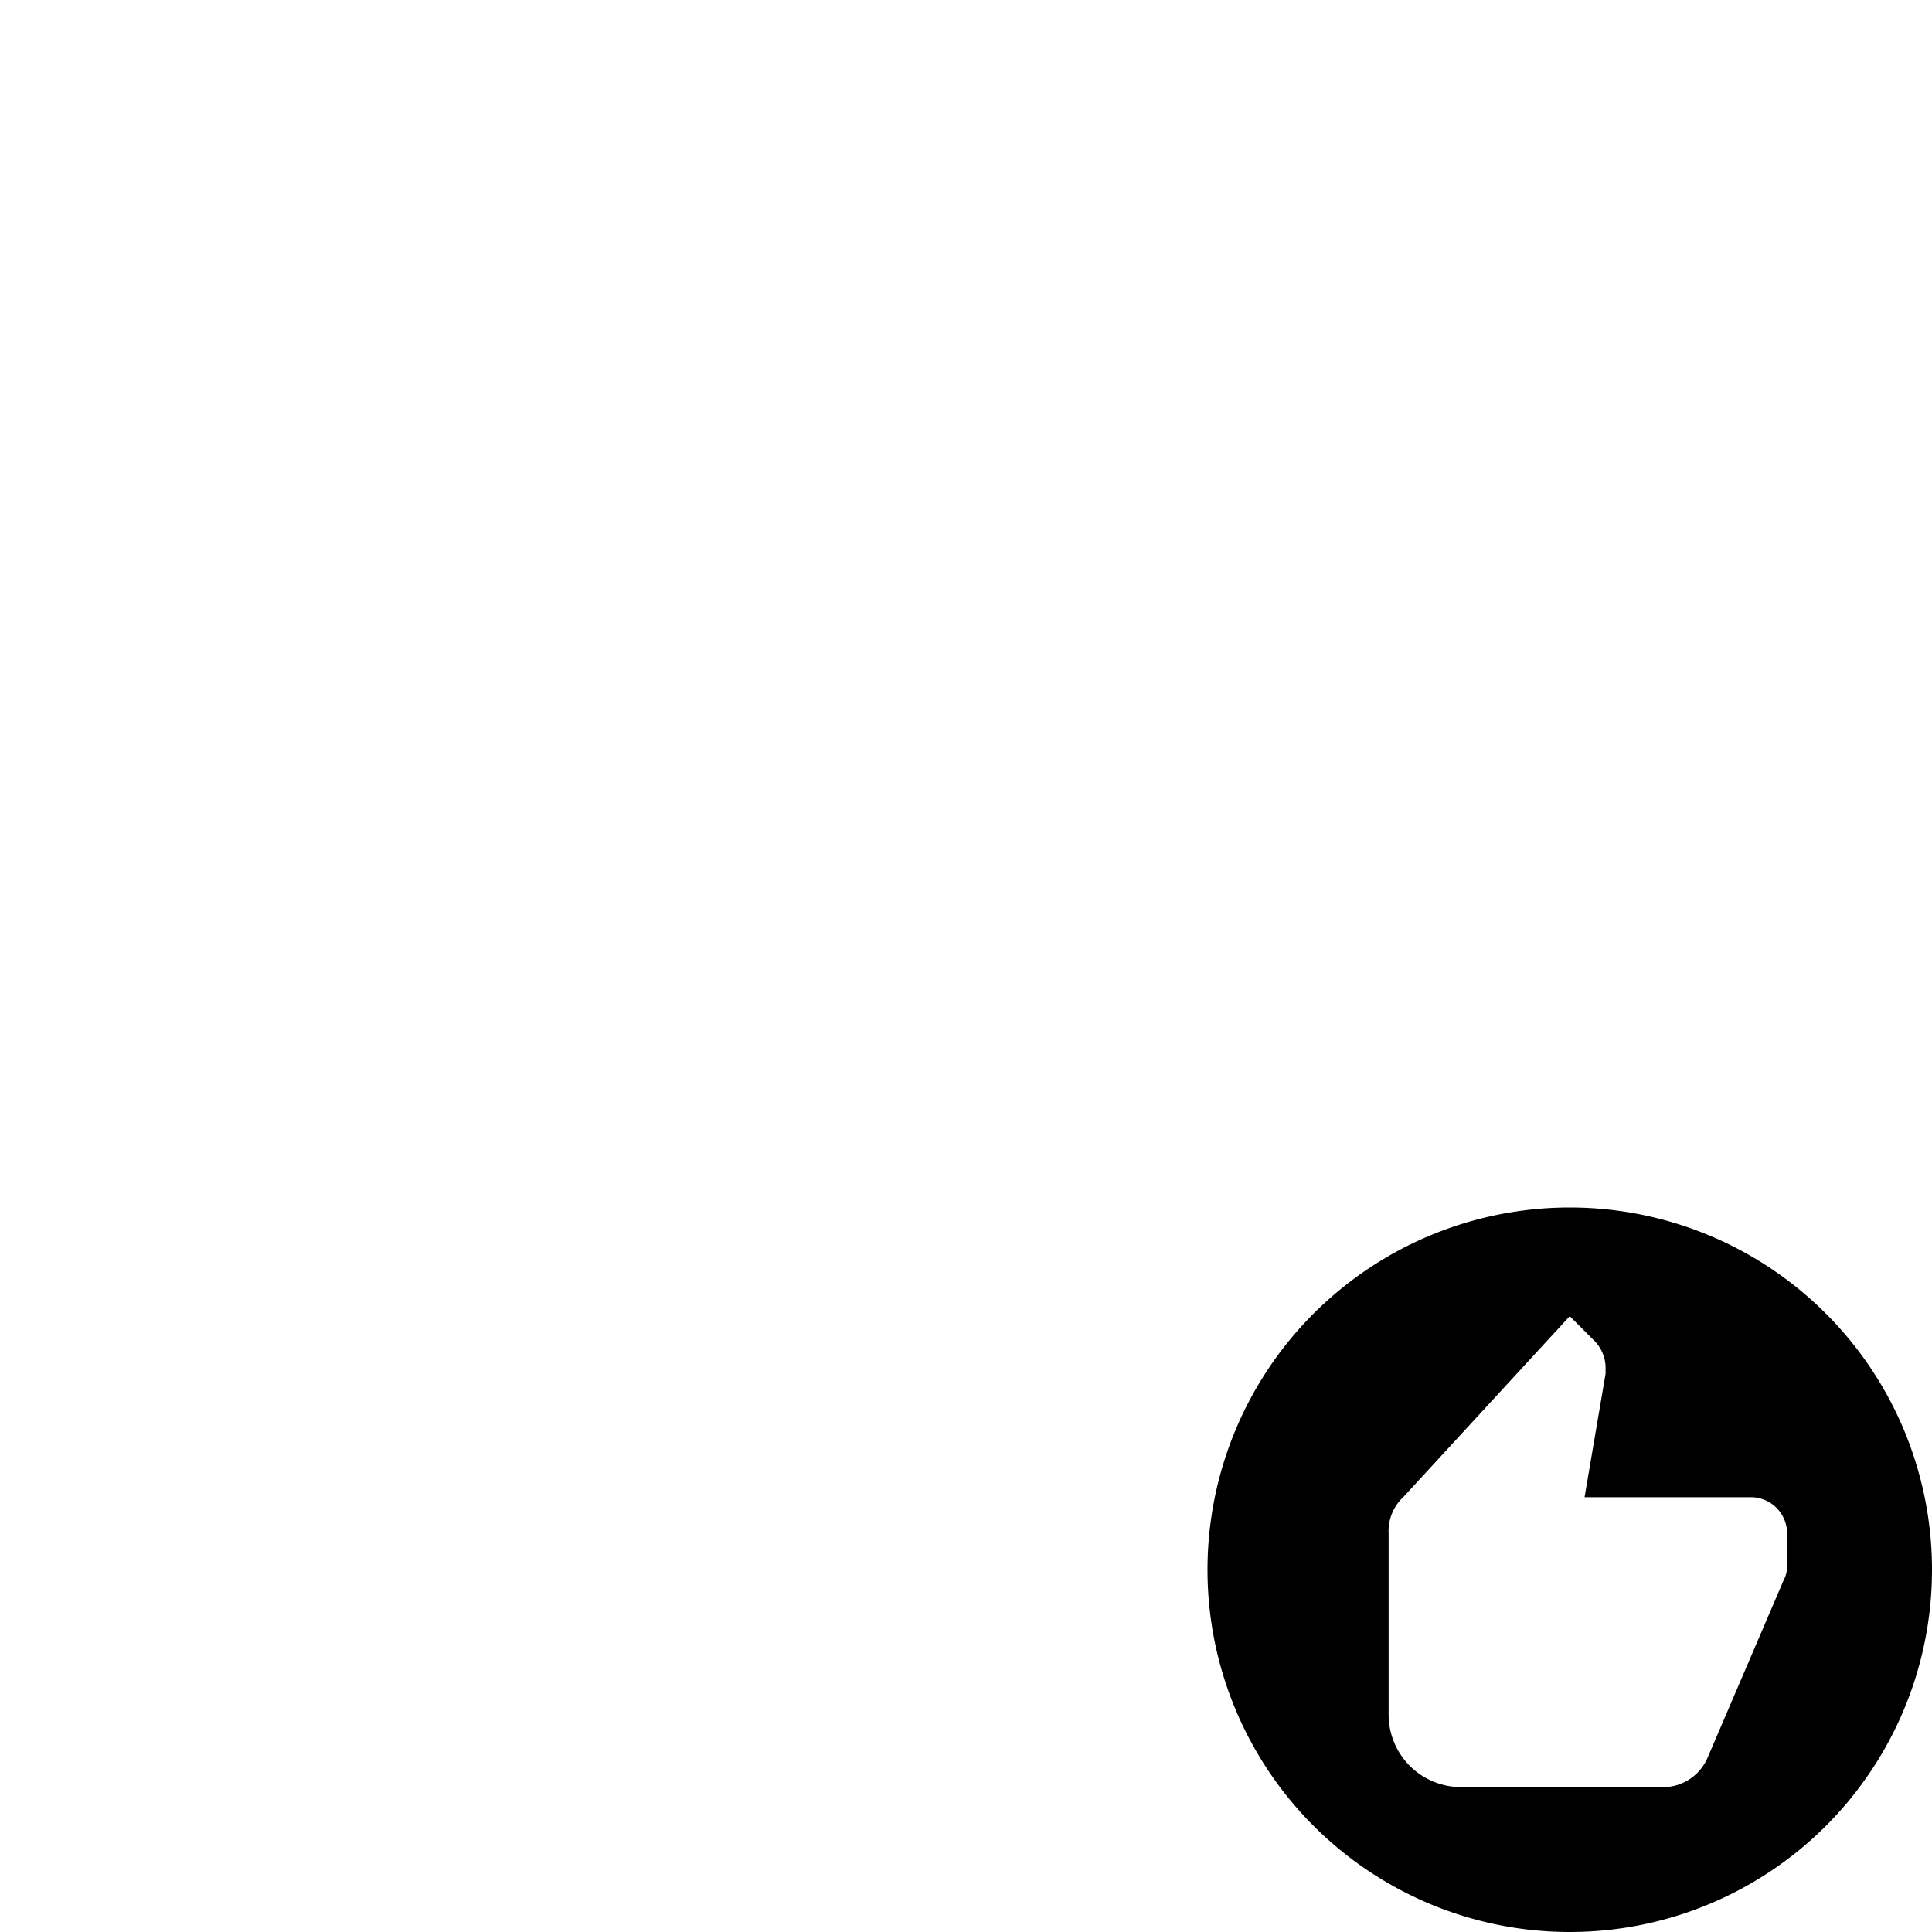 <svg id="svg8" height="24" version="1.1" viewBox="0 0 24 24" width="24" xmlns="http://www.w3.org/2000/svg"><path id="path6" d="m19.5 15a4.5 4.5 0 1 0 4.5 4.5 4.5 4.5 0 0 0 -4.5-4.5zm2.7 4.41a.405.405 0 0 1 -.045.225l-.945 2.205a.603.603 0 0 1 -.585.36h-2.475a.9.9 0 0 1 -.9-.9v-2.25a.576.576 0 0 1 .18-.45l2.07-2.25.31.31a.486.486 0 0 1 .135.315v.09l-.261 1.534h2.066a.45.45 0 0 1 .45.45z" stroke-width="1"/></svg>